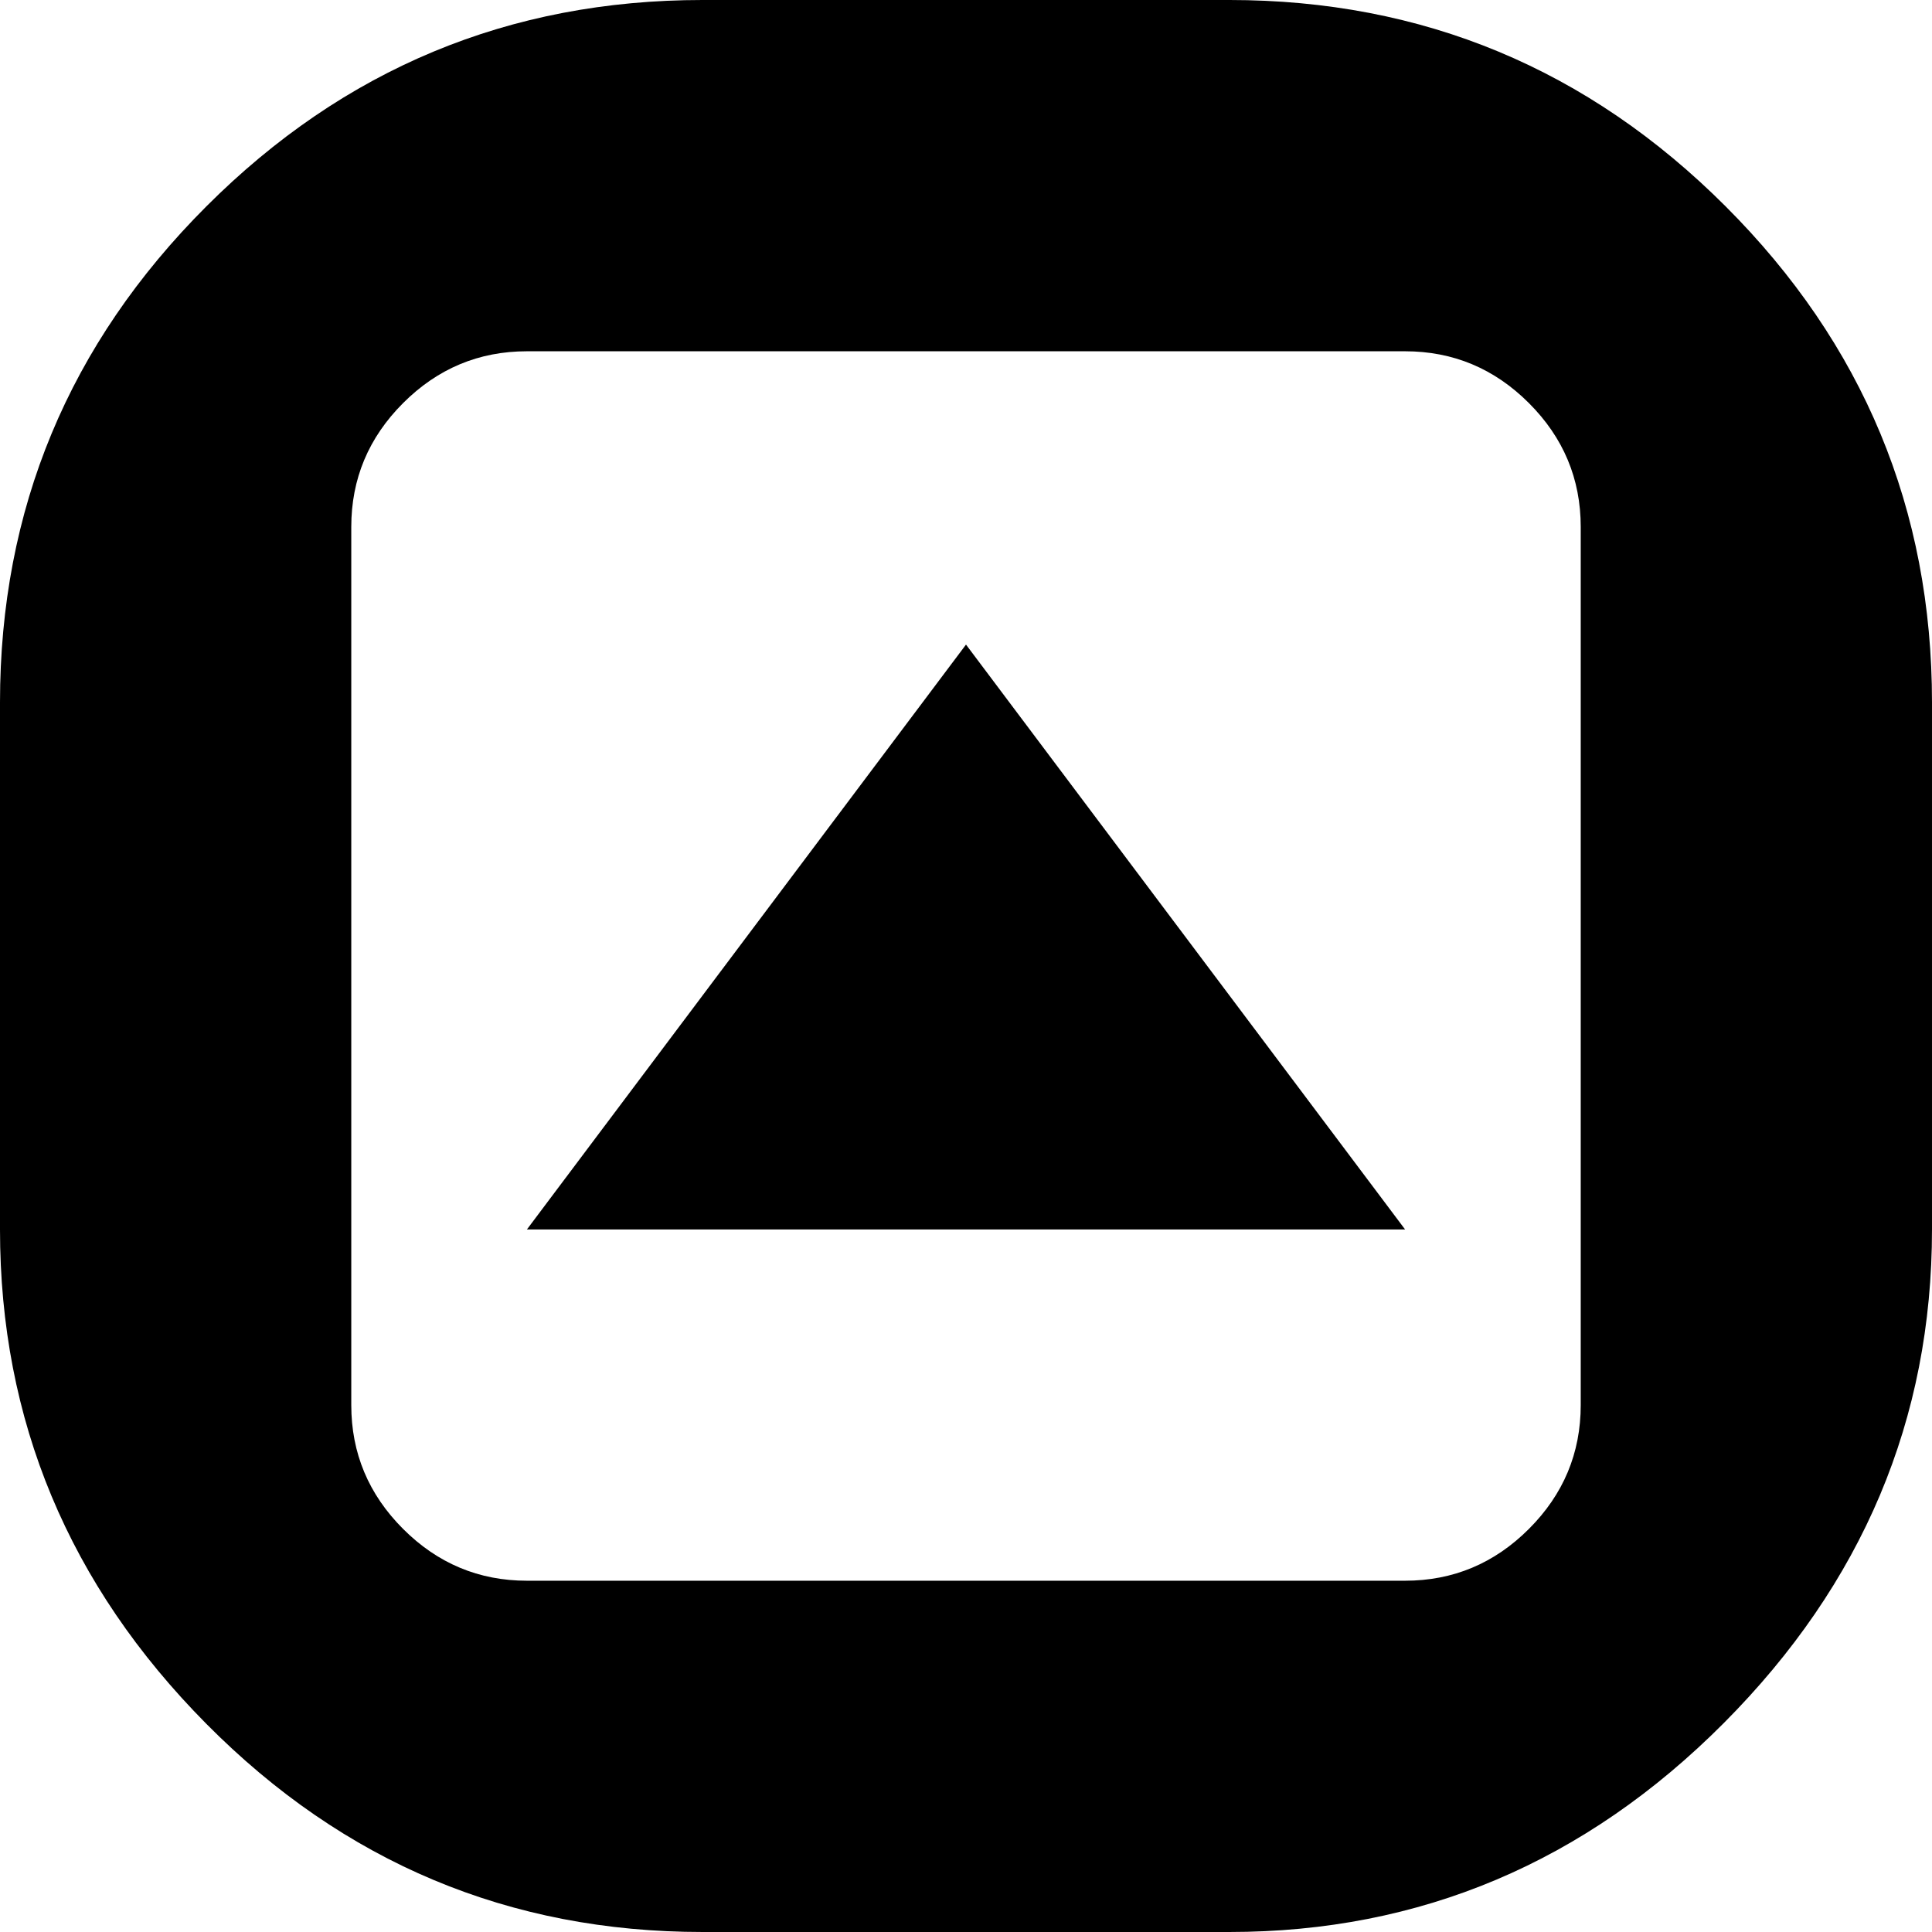 <svg version="1.1" xmlns="http://www.w3.org/2000/svg" width="16" height="16" viewBox="0 0 1024 1024">
    <path d="M1023.999 372.364v279.272q0 150.807-110.313 261.585t-262.050 110.778h-279.272q-153.6 0-262.982-110.313t-109.382-262.050v-279.272q0-153.6 109.382-262.982t262.982-109.382h279.272q153.6 0 262.982 109.382t109.382 262.982zM837.817 744.726v-465.454q0-38.168-27.461-65.629t-65.629-27.461h-465.454q-38.168 0-65.629 27.461t-27.461 65.629v465.454q0 38.168 27.461 65.629t65.629 27.461h465.454q38.168 0 65.629-27.461t27.461-65.629zM511.999 341.644l-232.727 309.992h465.454z"></path>
</svg>
